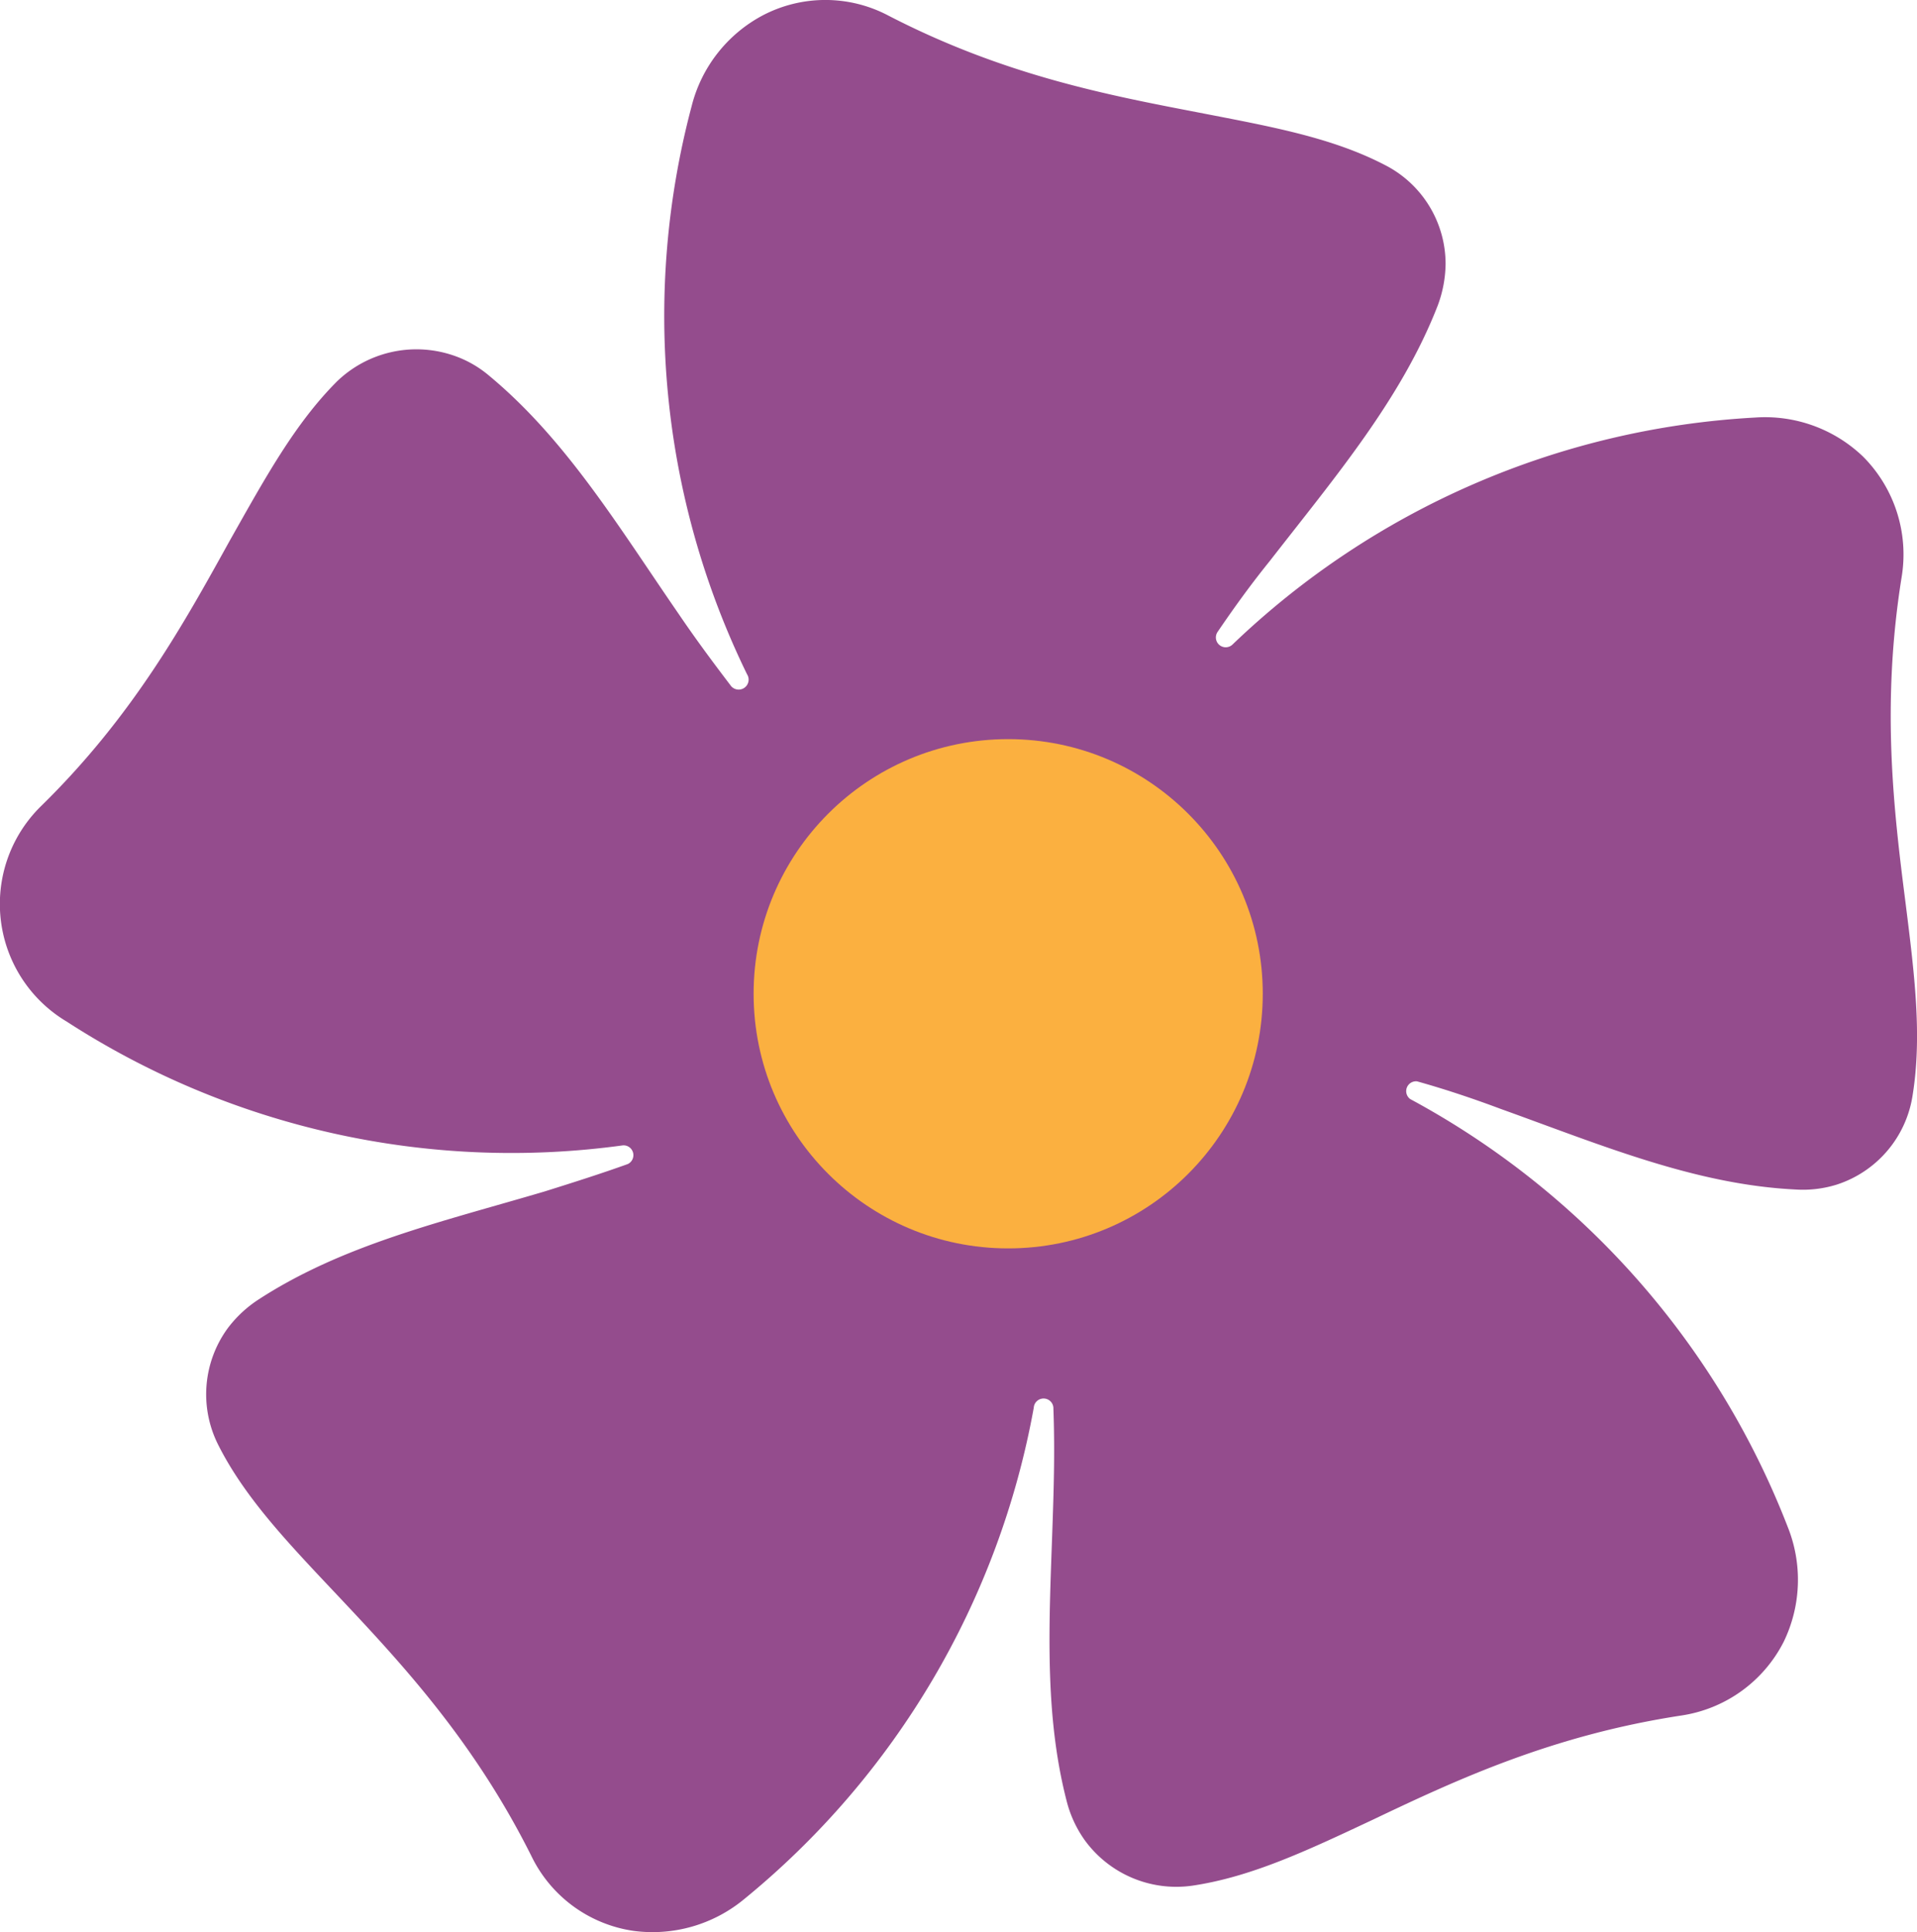 <svg xmlns="http://www.w3.org/2000/svg" viewBox="0 0 195.03 196.52"><defs><style>.a{fill:#944c8d;}.b{fill:#fbb040;}</style></defs><path class="a" d="M193.87,91.88c-1.2-9.4-2.5-20.1-.4-33.2a14.1,14.1,0,0,0-3.9-12.21,14.4,14.4,0,0,0-11-4,83.38,83.38,0,0,0-53.2,23.11,1,1,0,0,1-1.5-1.3c1.5-2.2,3.2-4.6,5.3-7.2,6.7-8.61,13.4-16.5,17.1-26a12.5,12.5,0,0,0,.8-4.21,11.3,11.3,0,0,0-6.2-10.1c-5.4-2.8-11.6-3.9-18.8-5.3-9.3-1.79-19.9-3.79-31.7-9.89a13.73,13.73,0,0,0-12.8,0,14.43,14.43,0,0,0-7.2,9.2A83.07,83.07,0,0,0,76,68.58a1,1,0,0,1-1.7,1.1c-1.6-2.1-3.4-4.5-5.3-7.3-6.2-9-11.5-17.8-19.4-24.3a11.12,11.12,0,0,0-3.7-2,11.64,11.64,0,0,0-11.6,2.7C30,43.08,27,48.58,23.37,55c-4.6,8.3-9.8,17.8-19.2,27a13.92,13.92,0,0,0,2.6,21.9,83.26,83.26,0,0,0,56.6,12.6,1,1,0,0,1,.5,1.9c-2.5.9-5.3,1.8-8.5,2.8-10.5,3.1-20.5,5.4-29.1,11a12.29,12.29,0,0,0-3.1,2.9,11.39,11.39,0,0,0-1,11.8c2.7,5.4,7.1,10,12.1,15.3,6.5,6.9,13.9,14.8,19.8,26.6a13.73,13.73,0,0,0,10.4,7.6,14.62,14.62,0,0,0,11.2-3.2,83.79,83.79,0,0,0,29.5-50,1,1,0,0,1,2,.1q.15,3.89,0,9c-.3,10.9-1.2,21.2,1.4,31.09a11.91,11.91,0,0,0,1.8,3.8,11.52,11.52,0,0,0,11,4.6c6-.9,11.7-3.6,18.3-6.7,8.6-4.1,18.3-8.6,31.4-10.6a14,14,0,0,0,10.4-7.5,14.44,14.44,0,0,0,.4-11.7,83.82,83.82,0,0,0-38.4-43.5,1,1,0,0,1,.7-1.8c2.5.7,5.3,1.6,8.5,2.8,10.3,3.7,19.8,7.7,30,8.2a11.56,11.56,0,0,0,4.2-.5,11.33,11.33,0,0,0,7.7-9C195.57,105.38,194.77,99.08,193.87,91.88Z"/><circle class="b" cx="102.57" cy="101.08" r="25.9"/></svg>